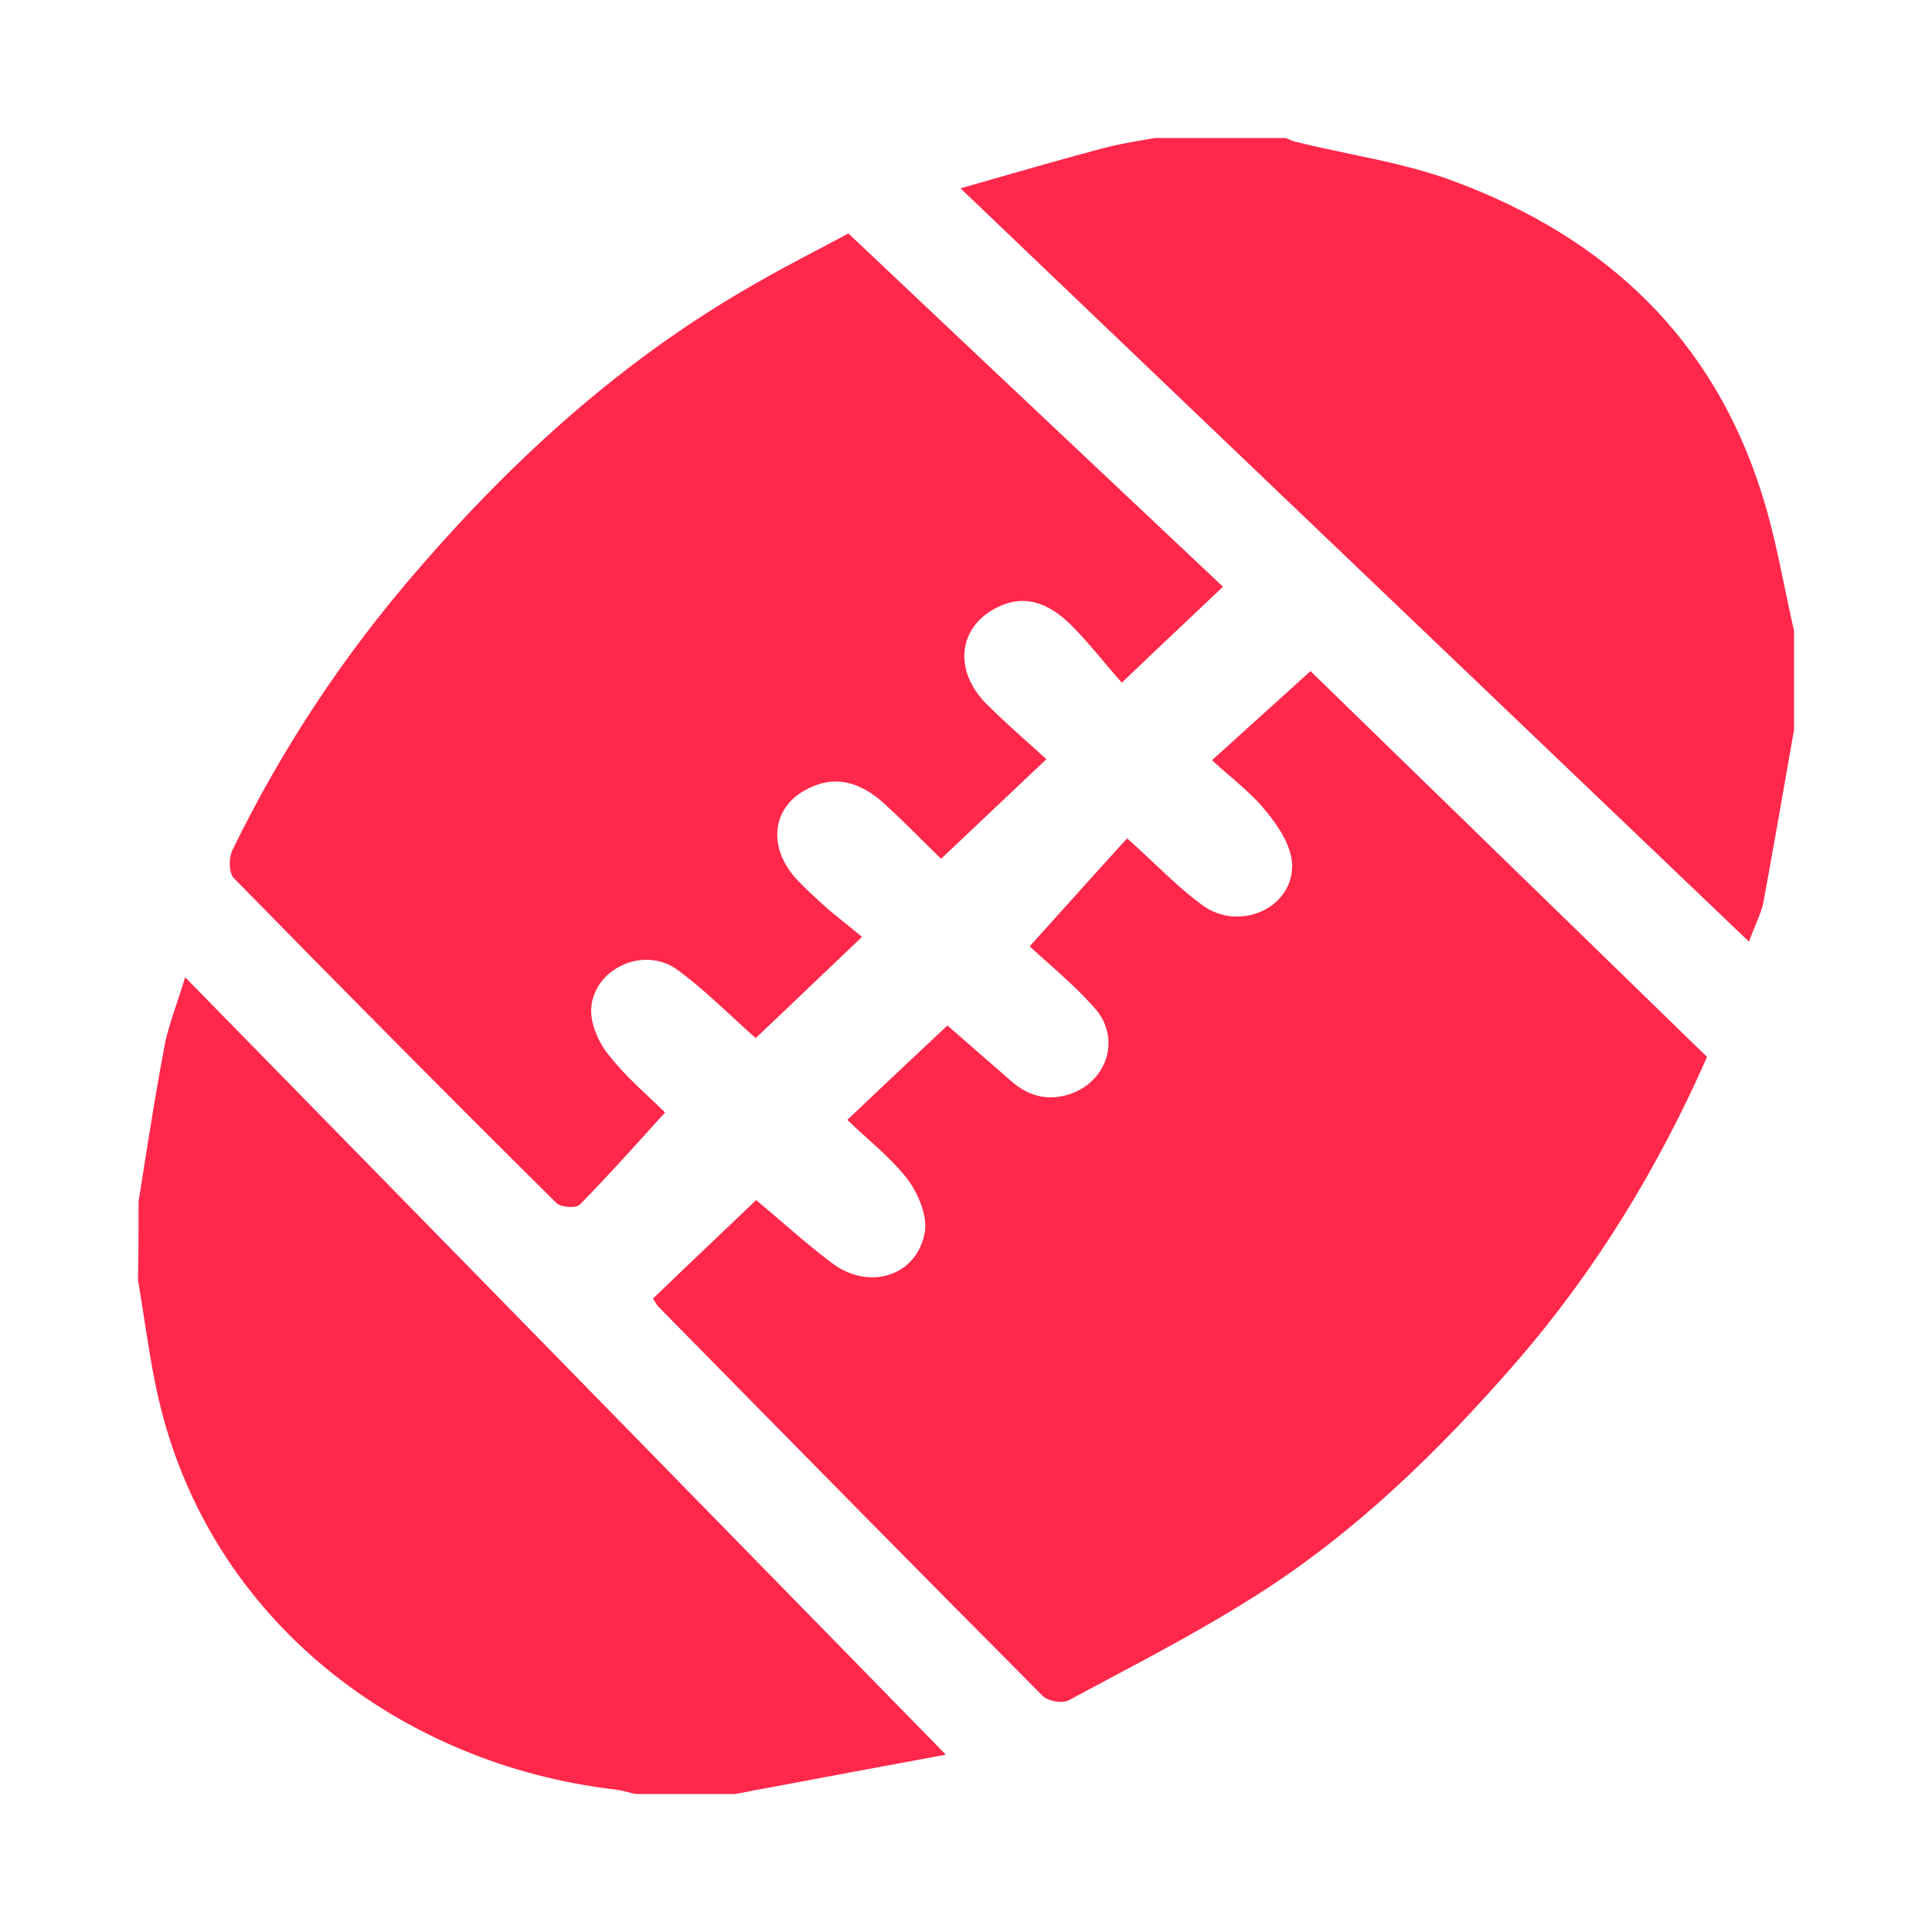 <svg width="44" height="44" viewBox="0 0 44 44" fill="none" xmlns="http://www.w3.org/2000/svg">
<path d="M40.856 16.63L40.857 16.622V14.365C40.817 14.189 40.778 14.012 40.741 13.835C40.709 13.686 40.678 13.537 40.647 13.388C40.499 12.672 40.351 11.958 40.129 11.261C39.02 7.715 36.574 5.423 33.161 4.146C32.379 3.847 31.554 3.674 30.729 3.501C30.333 3.418 29.937 3.335 29.546 3.238C29.508 3.233 29.467 3.22 29.426 3.204C29.394 3.191 29.361 3.177 29.33 3.163C29.314 3.156 29.299 3.149 29.284 3.143H26.301C26.208 3.16 26.114 3.176 26.019 3.192L26.018 3.192C25.711 3.245 25.397 3.3 25.096 3.382C24.258 3.606 23.42 3.846 22.503 4.109L22.495 4.111L22.493 4.112L21.875 4.289C24.35 6.653 26.801 8.996 29.244 11.331L29.417 11.496C32.888 14.812 36.343 18.114 39.831 21.445C39.885 21.299 39.936 21.175 39.982 21.064C40.068 20.857 40.134 20.697 40.165 20.526C40.403 19.227 40.629 17.929 40.856 16.63Z" fill="#FF284B"/>
<path d="M3.265 26.673L3.262 26.693C3.226 26.918 3.191 27.142 3.155 27.366C3.155 27.963 3.155 28.56 3.143 29.157C3.195 29.456 3.241 29.756 3.287 30.055L3.288 30.057C3.38 30.656 3.473 31.255 3.608 31.843C4.789 36.965 9.18 40.177 13.964 40.75C14.078 40.758 14.198 40.788 14.315 40.818C14.348 40.826 14.381 40.835 14.414 40.843C14.435 40.848 14.456 40.853 14.477 40.857H16.744C16.852 40.839 16.956 40.818 17.06 40.797L17.061 40.797C17.165 40.776 17.27 40.756 17.377 40.738C18.713 40.487 20.049 40.236 21.541 39.962C15.706 33.992 10.003 28.166 4.217 22.257C4.152 22.471 4.087 22.668 4.024 22.855L4.024 22.855C3.913 23.189 3.812 23.491 3.751 23.797C3.569 24.75 3.417 25.711 3.265 26.673Z" fill="#FF284B"/>
<path d="M21.128 23.776L21.133 23.772L21.576 23.355C21.793 23.541 22.03 23.749 22.279 23.967L22.28 23.968C22.526 24.183 22.784 24.407 23.044 24.633C23.45 24.991 23.927 25.086 24.428 24.895C25.227 24.585 25.514 23.642 24.953 22.985C24.613 22.593 24.223 22.245 23.851 21.914C23.714 21.792 23.578 21.672 23.45 21.552C23.707 21.267 23.958 20.988 24.206 20.713C24.702 20.161 25.183 19.627 25.669 19.093C25.886 19.285 26.089 19.476 26.285 19.661L26.286 19.662C26.651 20.006 26.995 20.33 27.375 20.609C28.21 21.23 29.451 20.693 29.427 19.69C29.415 19.272 29.117 18.818 28.831 18.472C28.588 18.171 28.293 17.917 27.99 17.656L27.99 17.656C27.861 17.544 27.73 17.432 27.602 17.314C27.975 16.976 28.337 16.648 28.698 16.322L28.72 16.302C28.935 16.107 29.151 15.913 29.369 15.716C29.526 15.573 29.684 15.43 29.845 15.284C32.863 18.221 35.87 21.146 38.877 24.071C37.755 26.614 36.335 28.942 34.522 31.032C32.768 33.049 30.859 34.912 28.592 36.344C27.489 37.045 26.332 37.66 25.183 38.272L25.18 38.274C24.901 38.422 24.622 38.571 24.344 38.72C24.201 38.804 23.867 38.744 23.748 38.625C20.813 35.676 17.902 32.715 14.99 29.754C14.971 29.735 14.955 29.708 14.934 29.674C14.918 29.646 14.898 29.613 14.871 29.575C15.351 29.11 15.836 28.649 16.332 28.178C16.624 27.9 16.92 27.619 17.221 27.331C17.406 27.485 17.585 27.639 17.763 27.792L17.765 27.793L17.765 27.794C18.151 28.125 18.528 28.449 18.928 28.751C19.775 29.408 20.884 29.074 21.063 28.059C21.123 27.677 20.908 27.175 20.658 26.841C20.4 26.51 20.082 26.223 19.759 25.932L19.759 25.931C19.604 25.791 19.448 25.651 19.298 25.504C19.905 24.925 20.505 24.362 21.128 23.776Z" fill="#FF284B"/>
<path d="M14.996 25.502L15.146 25.337C15.034 25.225 14.912 25.11 14.785 24.991C14.479 24.703 14.147 24.39 13.869 24.035C13.642 23.761 13.451 23.331 13.463 22.985C13.511 22.054 14.668 21.528 15.432 22.09C15.858 22.401 16.251 22.764 16.652 23.134C16.835 23.303 17.019 23.474 17.21 23.642C17.642 23.235 18.071 22.826 18.518 22.398C18.874 22.058 19.241 21.707 19.632 21.337C19.483 21.213 19.347 21.103 19.218 20.999C19.087 20.894 18.964 20.795 18.844 20.693C18.606 20.478 18.367 20.263 18.152 20.036C17.496 19.332 17.568 18.448 18.295 18.018C18.928 17.648 19.548 17.744 20.18 18.341C20.46 18.597 20.729 18.863 21.009 19.141C21.147 19.277 21.288 19.417 21.433 19.558C21.807 19.206 22.166 18.866 22.52 18.53C22.958 18.115 23.389 17.706 23.831 17.29C23.716 17.185 23.602 17.084 23.492 16.984C23.123 16.653 22.78 16.346 22.459 16.025C21.696 15.249 21.827 14.246 22.746 13.816C23.402 13.506 23.951 13.792 24.404 14.246C24.661 14.503 24.894 14.779 25.131 15.06C25.267 15.222 25.405 15.385 25.549 15.547C26.076 15.042 26.549 14.595 27.004 14.166C27.291 13.895 27.571 13.63 27.852 13.362C27.258 12.802 26.666 12.245 26.076 11.688C23.812 9.555 21.574 7.447 19.321 5.316C19.075 5.449 18.829 5.579 18.585 5.707C18.086 5.97 17.595 6.229 17.114 6.51C14.203 8.181 11.757 10.39 9.562 12.921C7.856 14.879 6.436 17.016 5.302 19.344C5.207 19.523 5.207 19.881 5.326 20C7.76 22.483 10.206 24.955 12.676 27.402C12.783 27.498 13.117 27.522 13.201 27.438C13.808 26.82 14.384 26.181 14.996 25.502Z" fill="#FF284B"/>
</svg>

